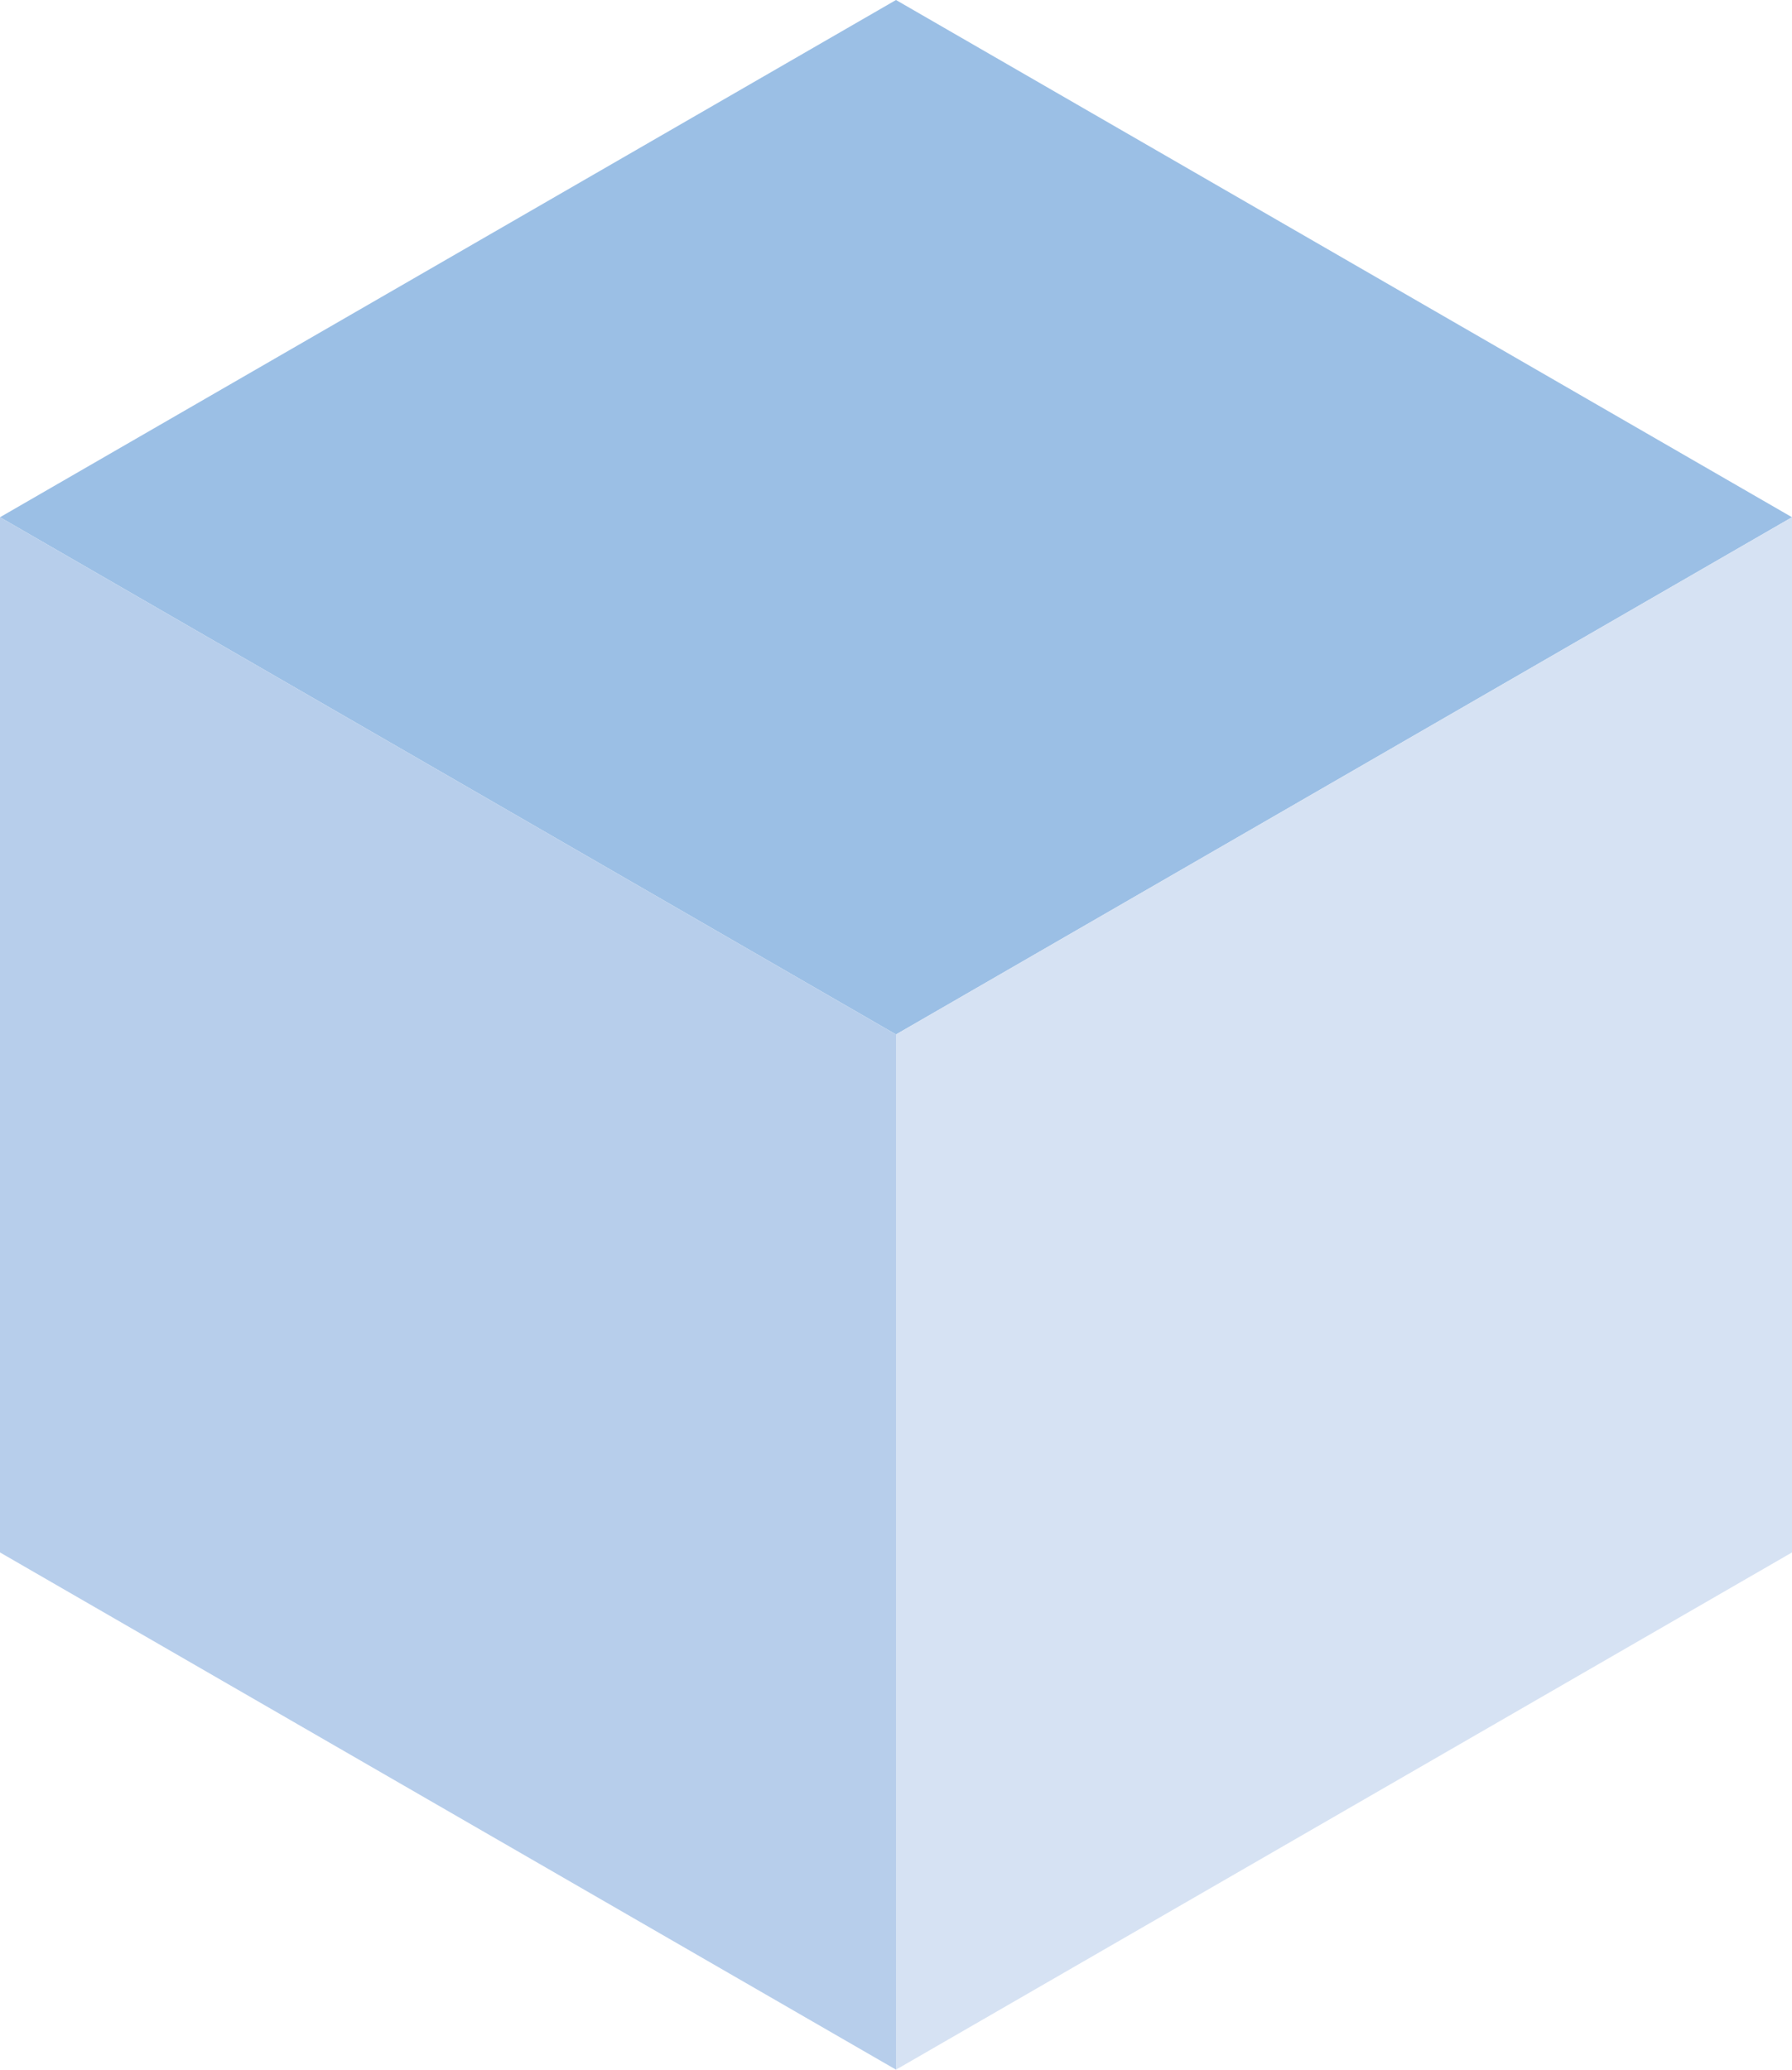 <svg xmlns="http://www.w3.org/2000/svg" viewBox="0 0 24.32 28.09"><g id="Layer_2" data-name="Layer 2"><g id="Layer_1-2" data-name="Layer 1"><path fill="#9bbfe5" d="M24.32 7.02l-12.16 7.02L0 7.02 12.16 0l12.16 7.02z"/><path fill="#b7ceeb" d="M12.16 28.09L0 21.07V7.02l12.16 7.02v14.05z"/><path fill="#d6e2f3" d="M12.16 28.09l12.16-7.02V7.02l-12.16 7.02v14.05z"/></g></g></svg>